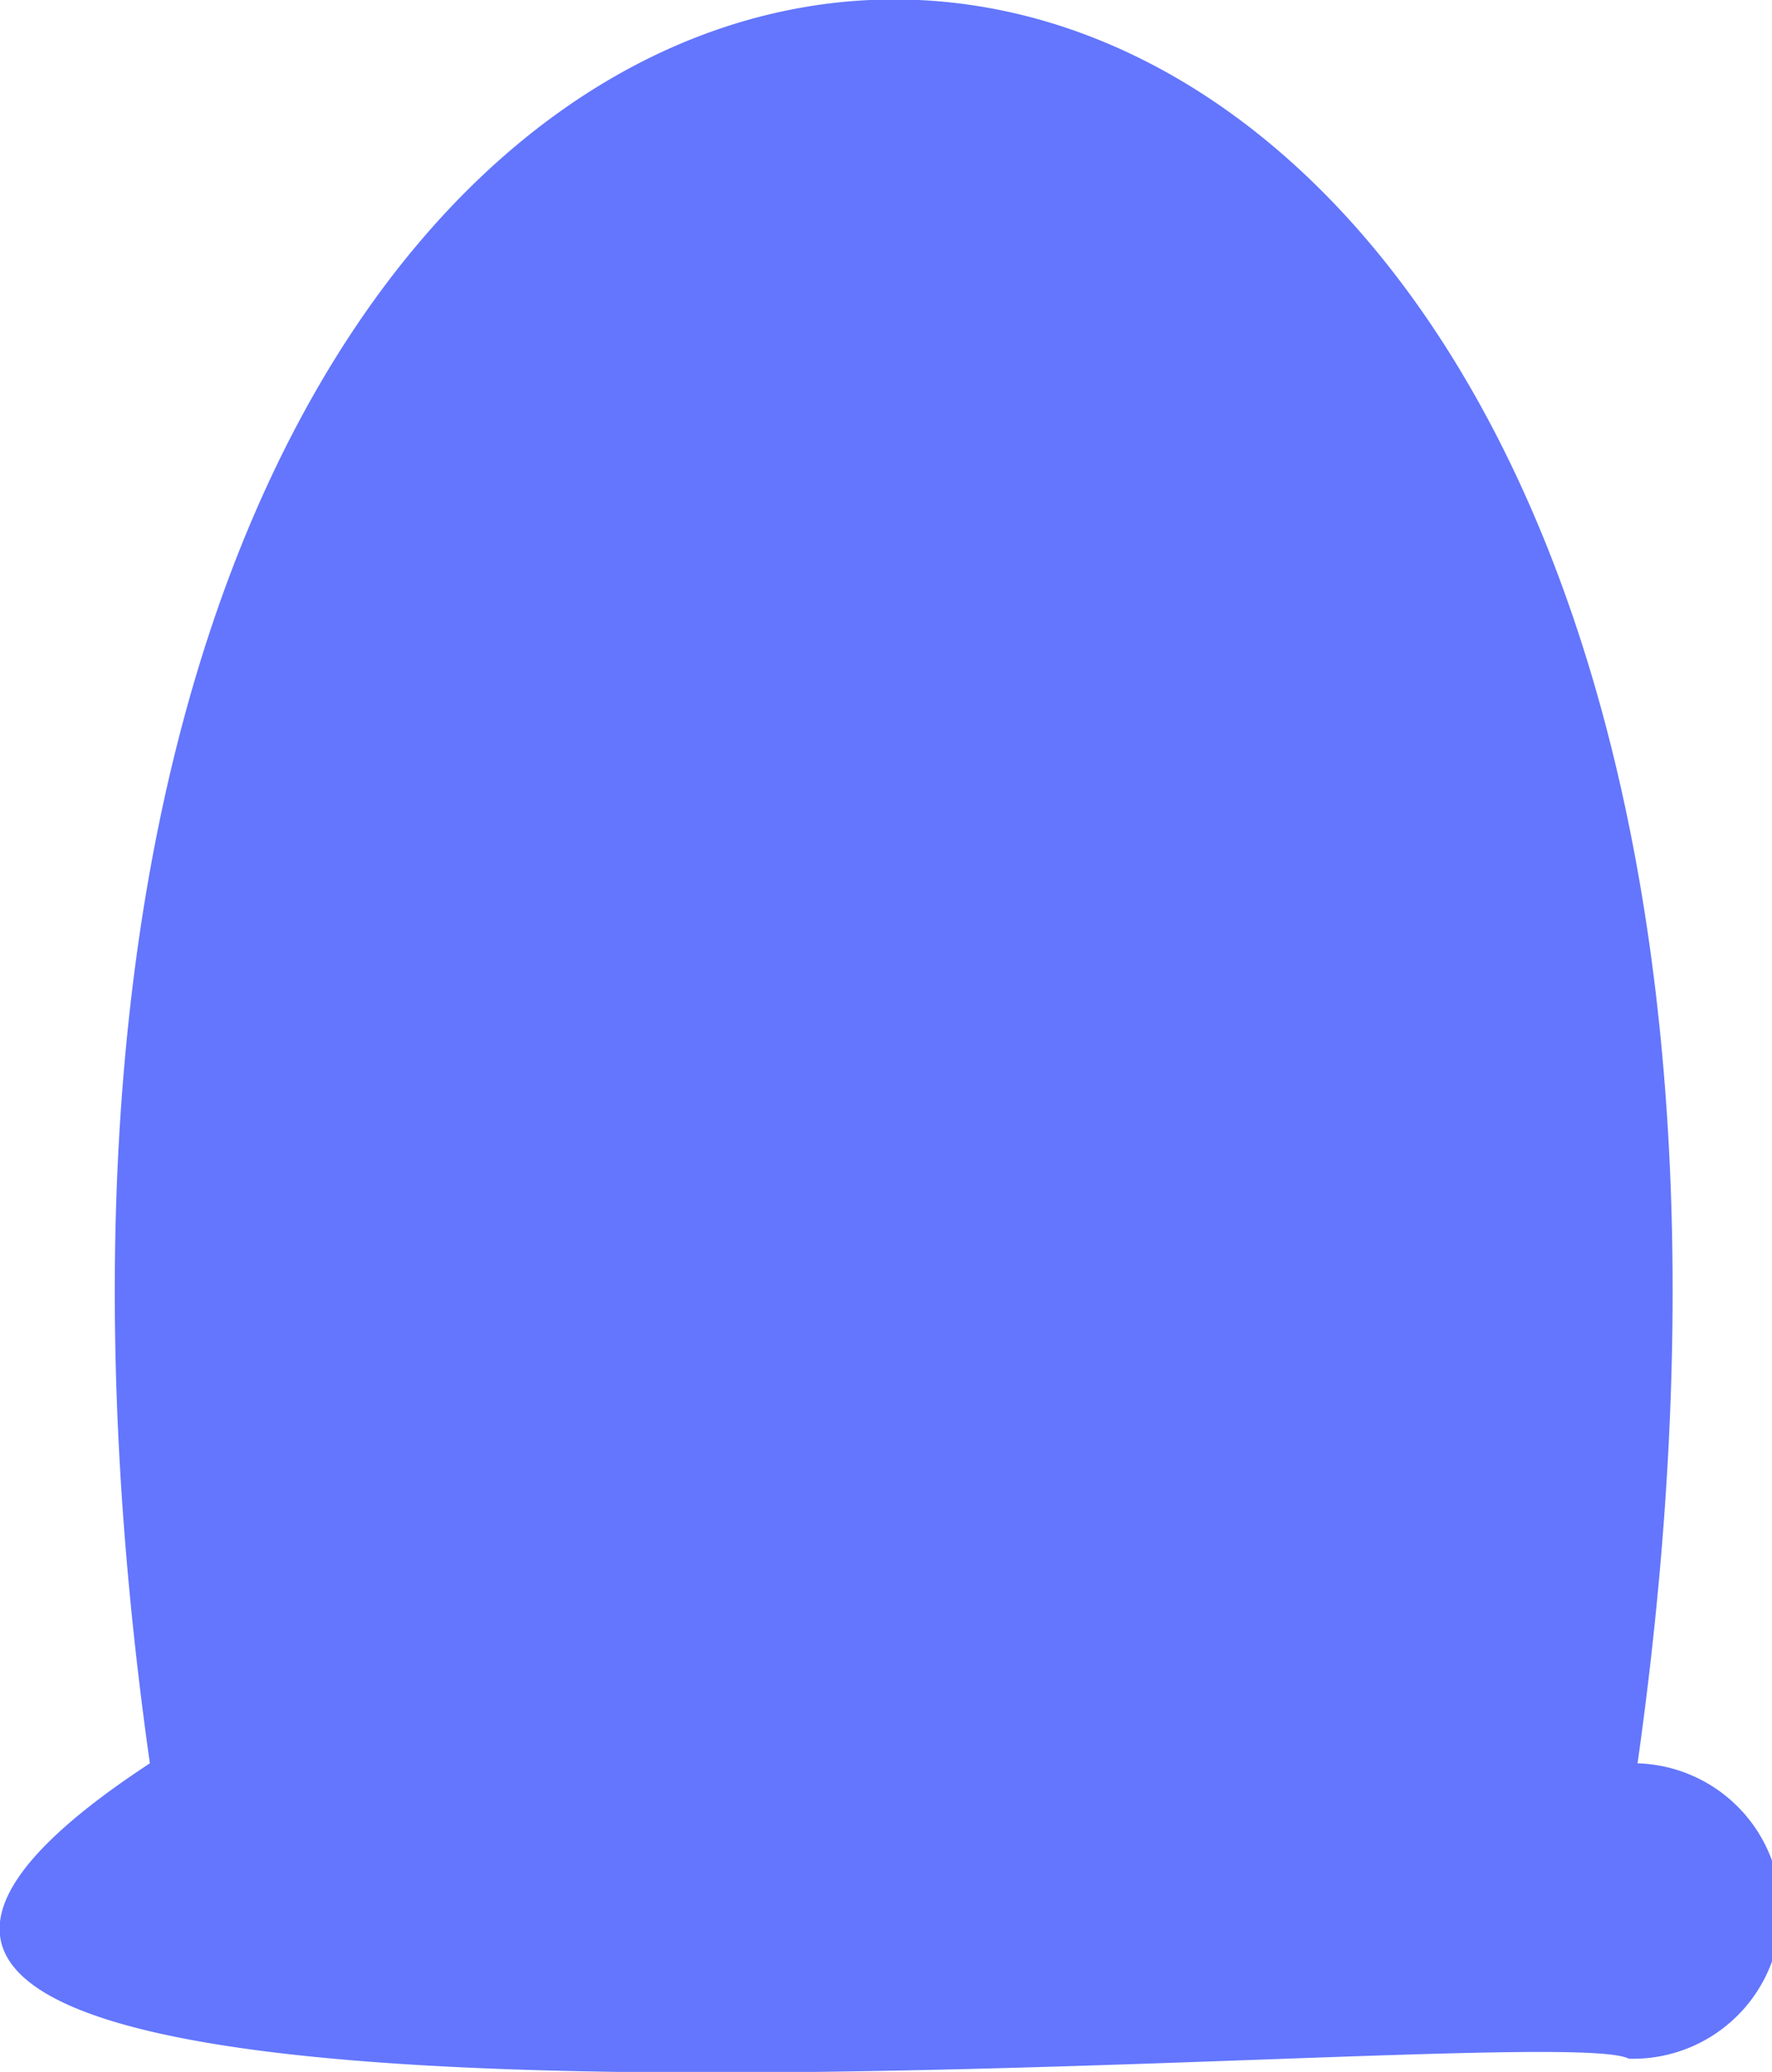 <svg xmlns="http://www.w3.org/2000/svg" viewBox="0 0 8.04 9.4" xmlns:v="https://vecta.io/nano"><path d="M7.43,8C8.94-2.68-.83-2.66.68,8-2.6,10.15,7,9.13,7.39,9.34A.66.66,0,0,0,7.43,8Z" fill="#6376fd"/></svg>